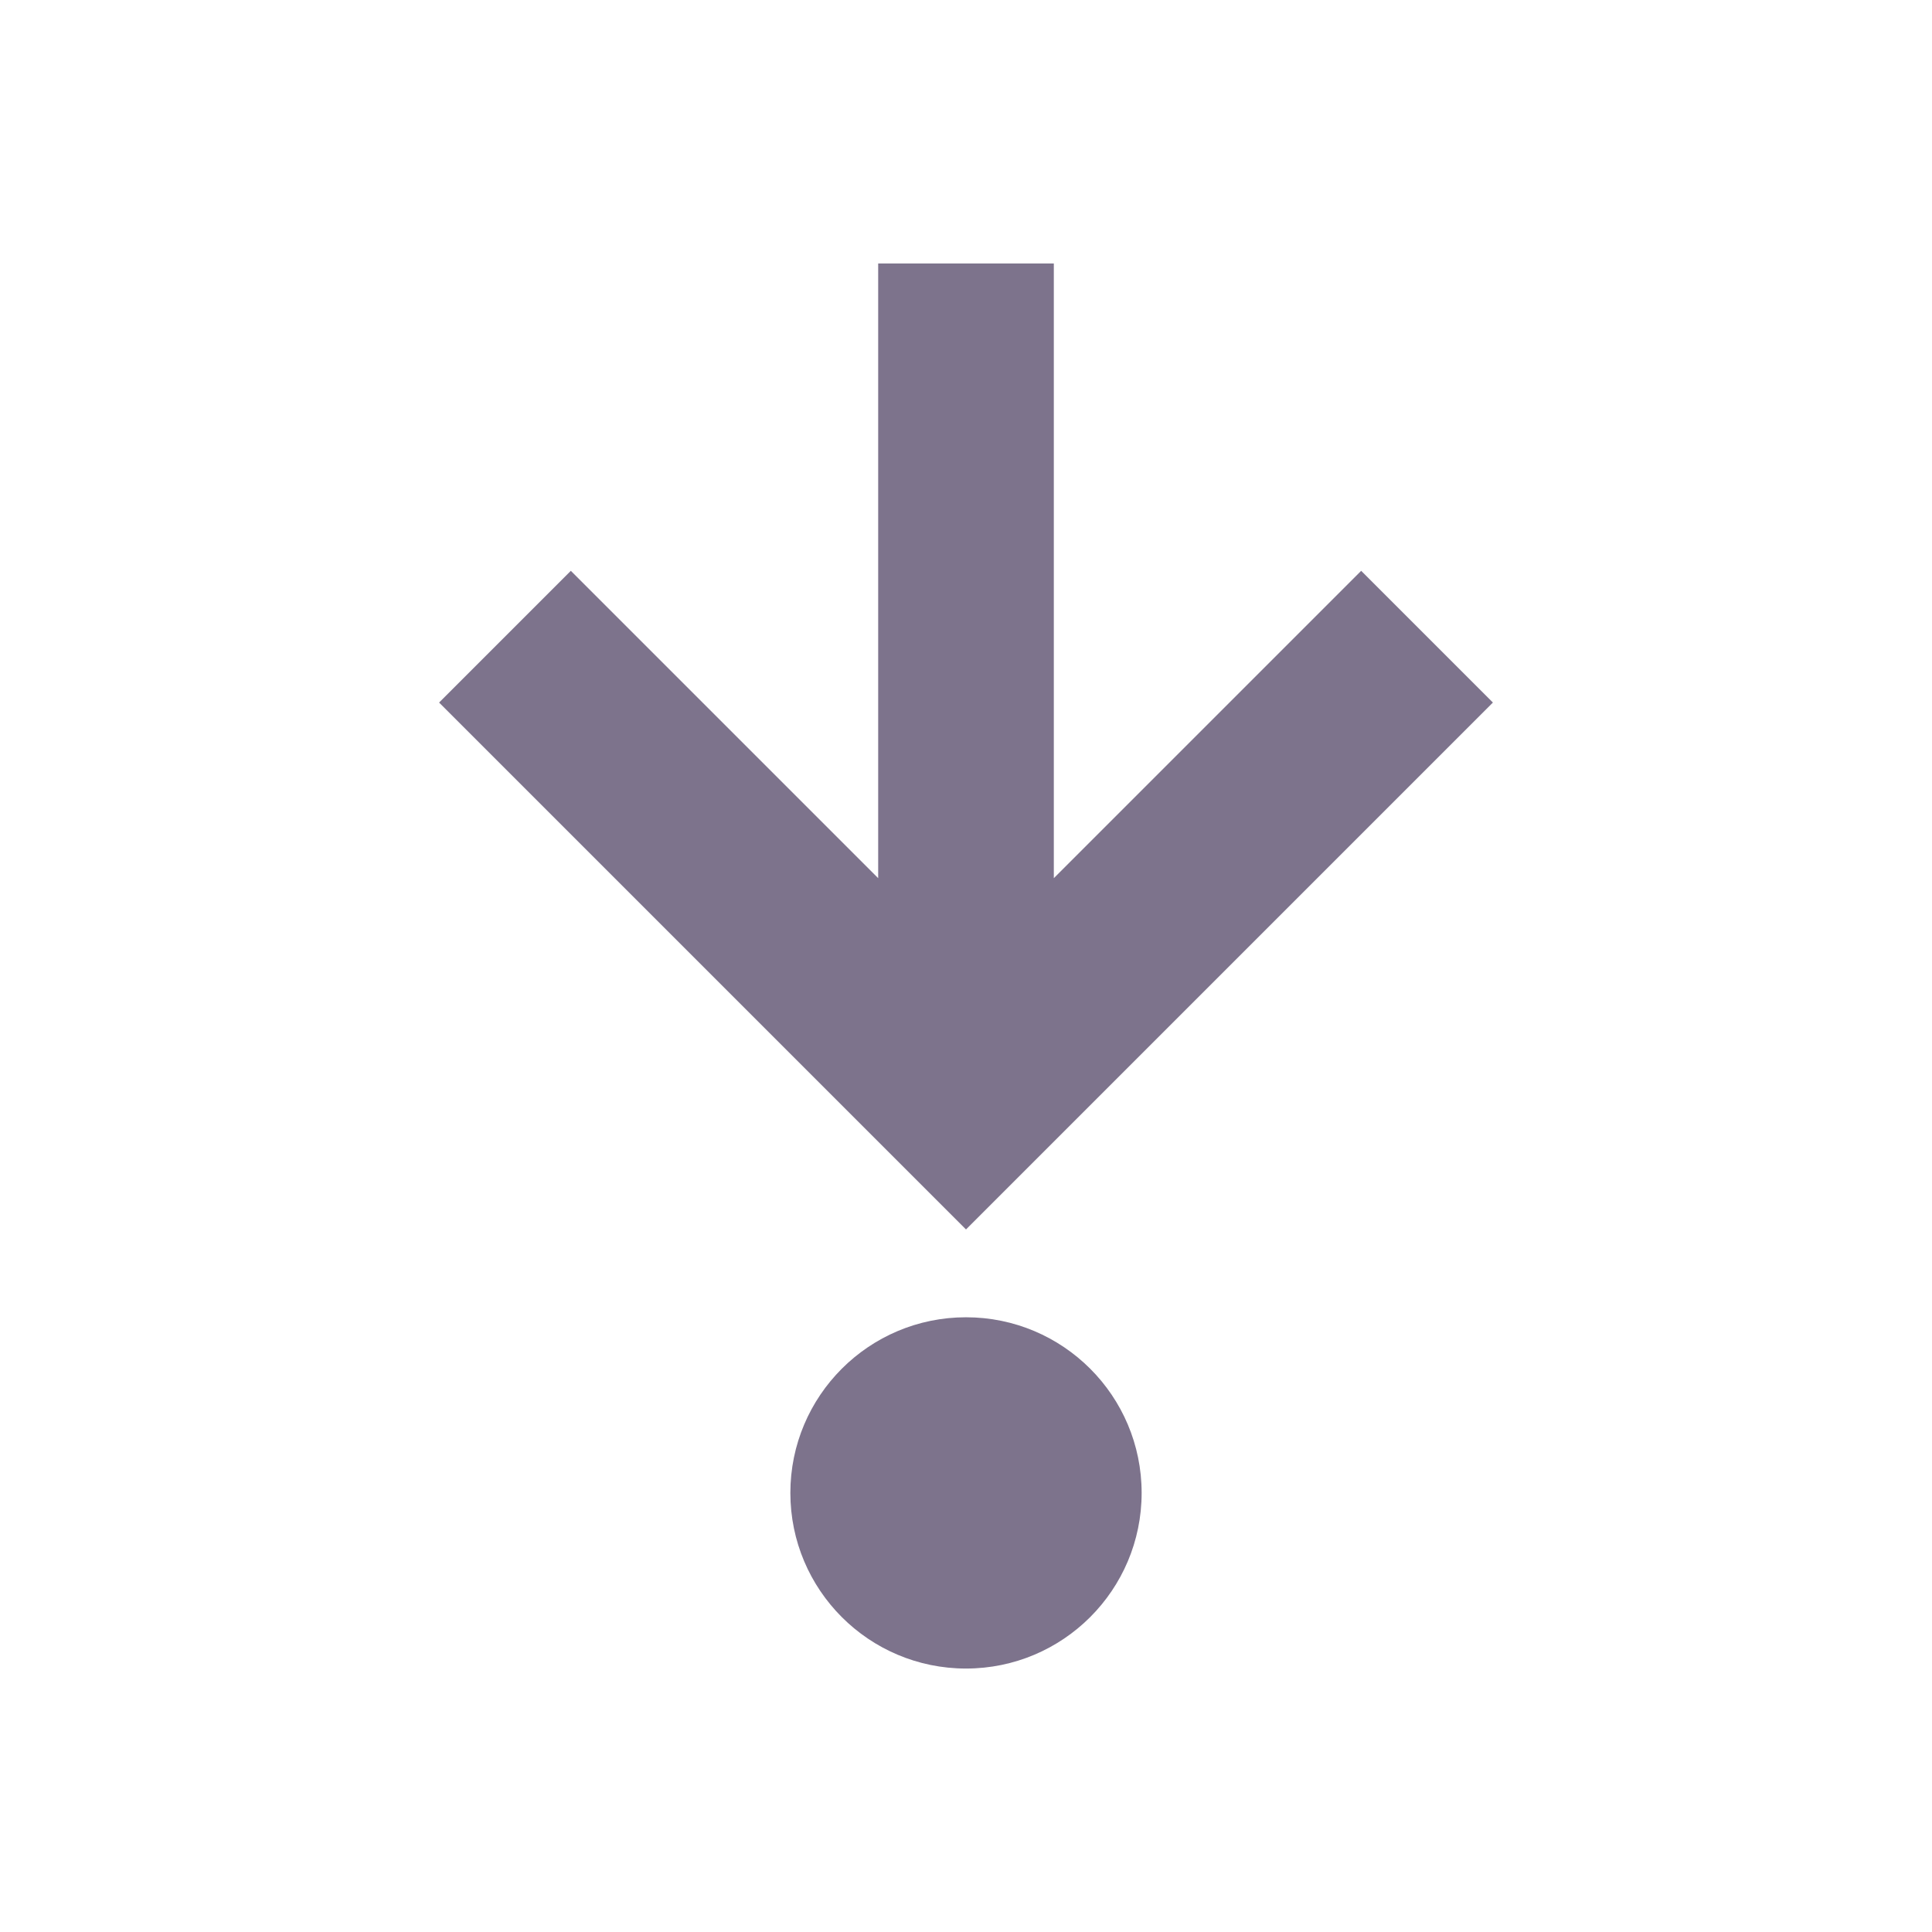 <svg xmlns="http://www.w3.org/2000/svg" width="22" height="22" version="1.1">
 <defs>
  <style id="current-color-scheme" type="text/css">
   .ColorScheme-Text { color:#7d738c; } .ColorScheme-Highlight { color:#4285f4; } .ColorScheme-NeutralText { color:#ff9800; } .ColorScheme-PositiveText { color:#4caf50; } .ColorScheme-NegativeText { color:#f44336; }
  </style>
 </defs>
 <g transform="matrix(1,0,0,1,3,3)">
  <path class="ColorScheme-Text" d="M 7,0 V 7 L 3.5,3.5 2,5 8,11 14,5 12.5,3.5 9,7 V 0 Z" style="fill:currentColor"/>
  <circle class="ColorScheme-Text" cx="8" cy="14" r="2" style="fill:currentColor"/>
 </g>
</svg>
